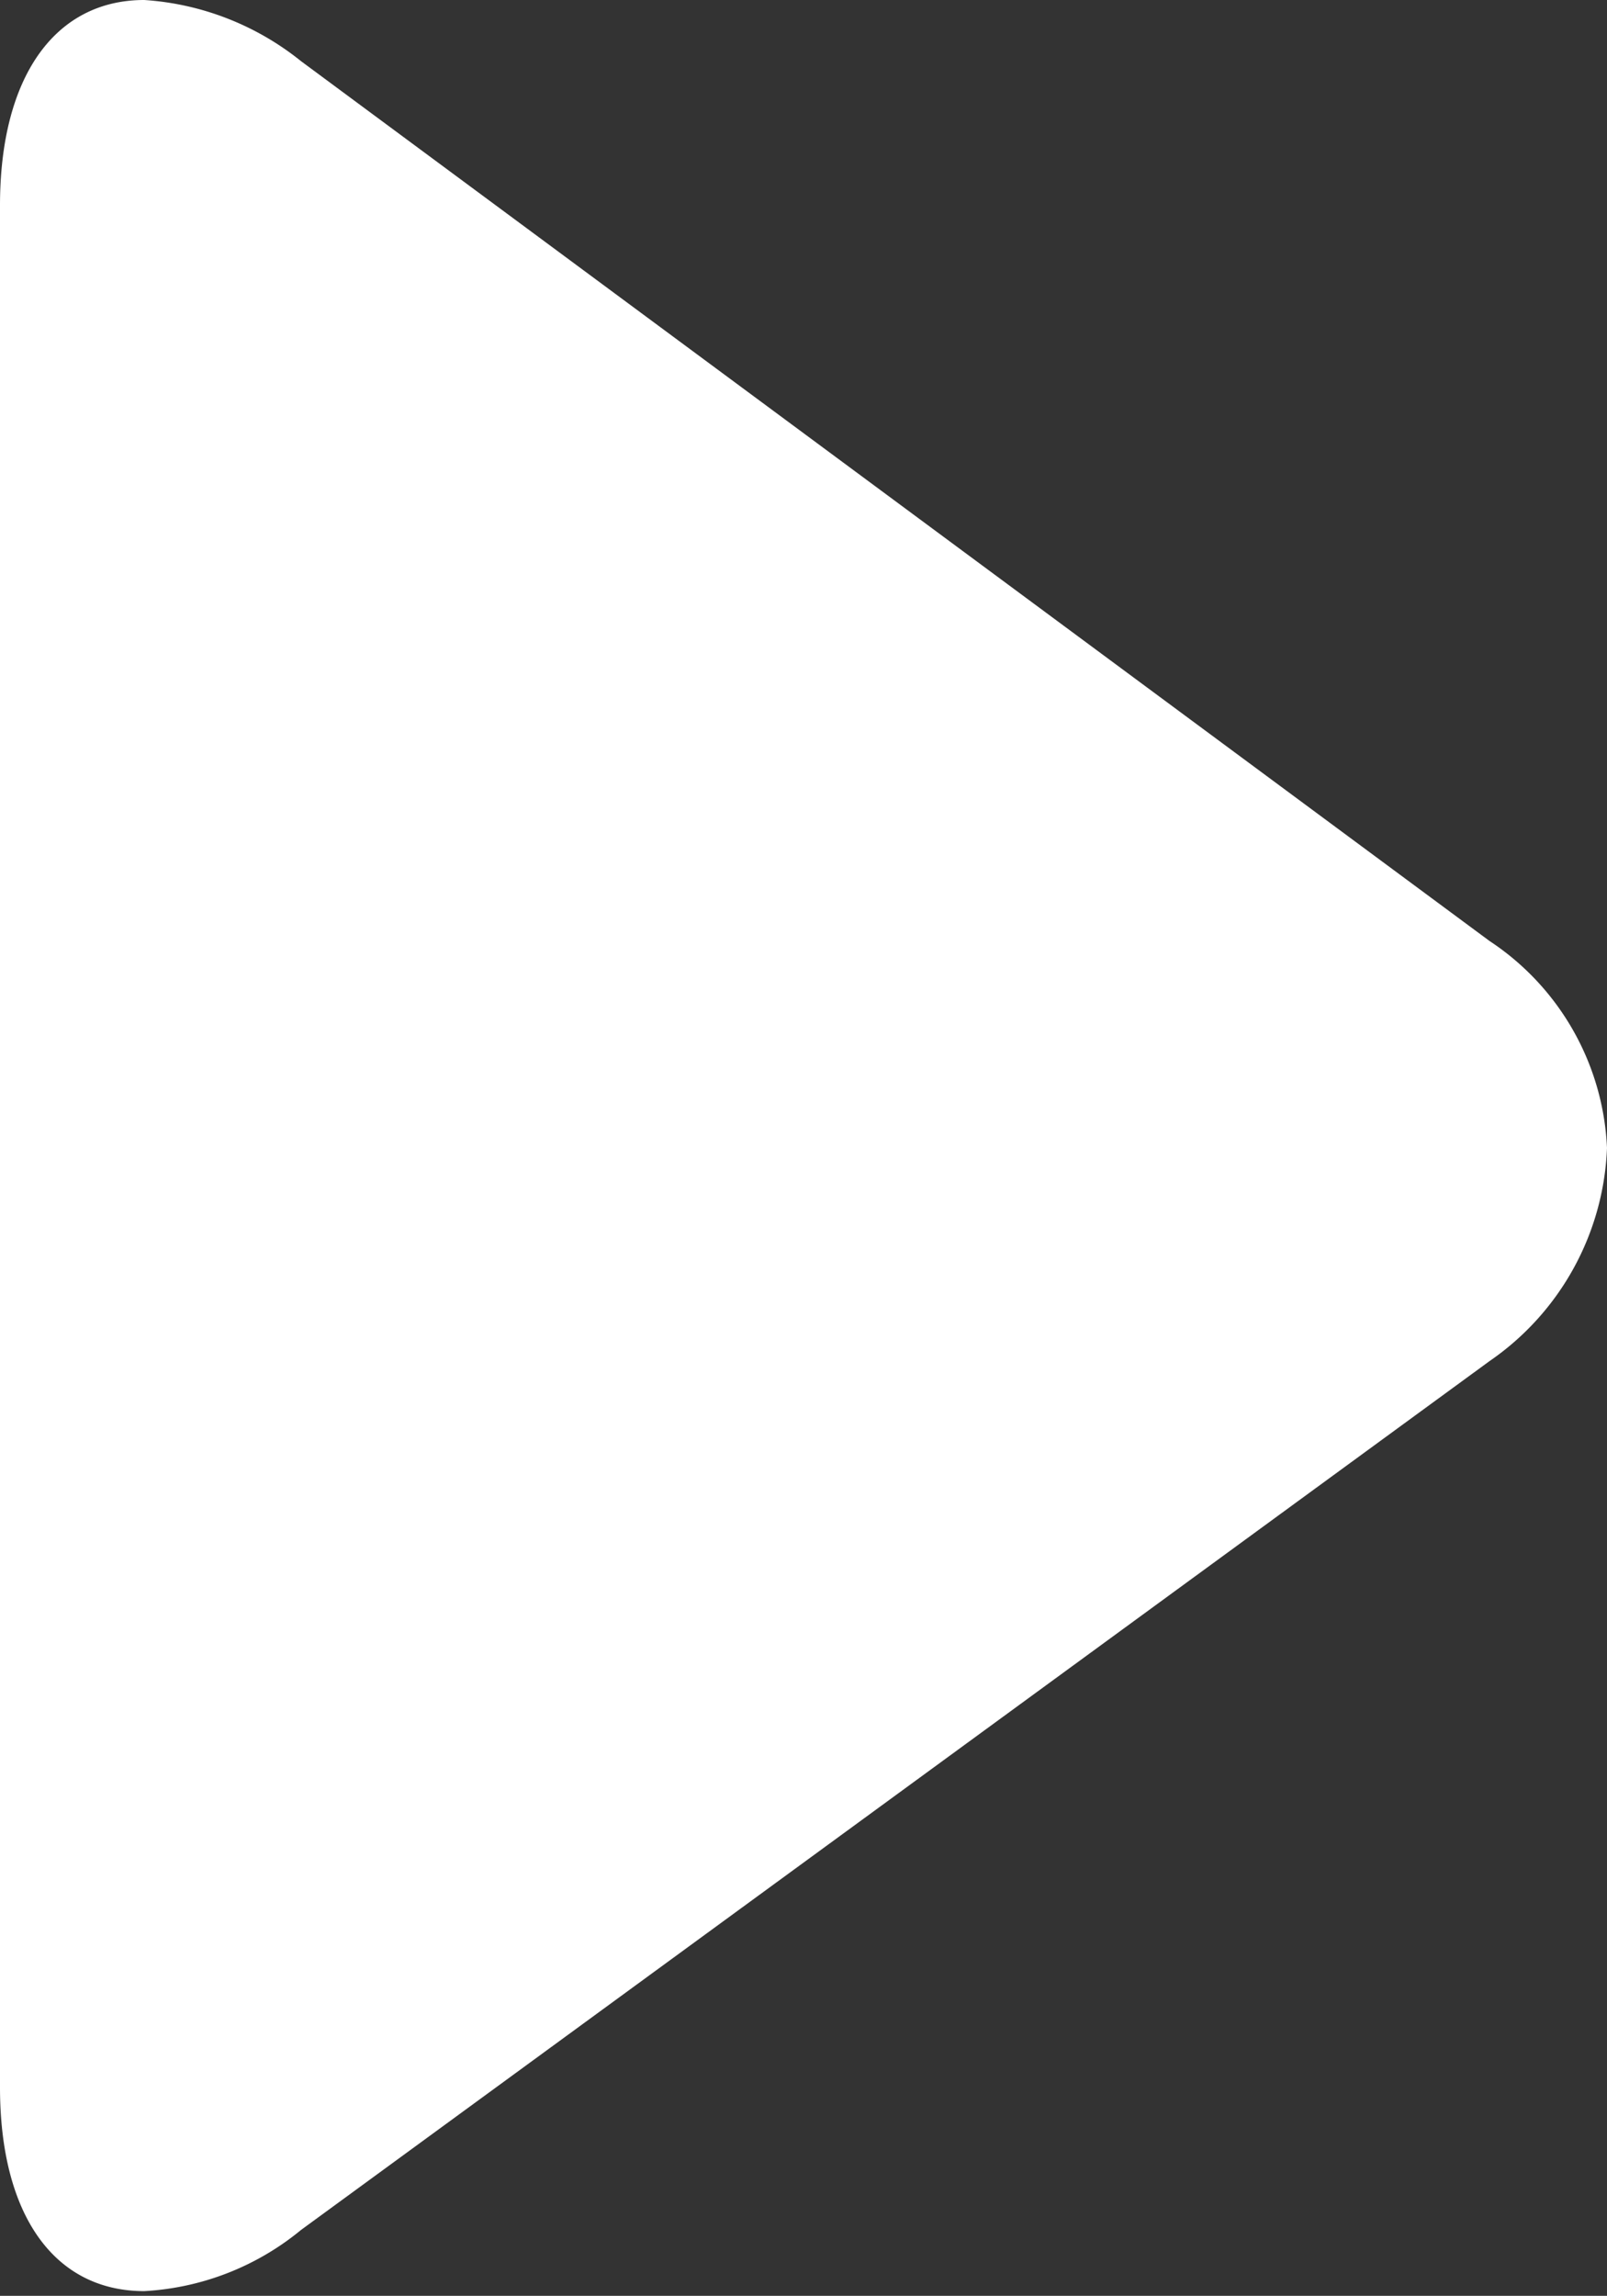 <svg xmlns="http://www.w3.org/2000/svg" viewBox="0 0 10.25 14.64"><rect x="0" y="0" width="10.25" height="14.64" fill="#333333" stroke="none"/><defs><style>.cls-1{fill:#fff;}</style></defs><title>play</title><g id="圖層_2" data-name="圖層 2"><g id="圖層_1-2" data-name="圖層 1"><g id="Group_361" data-name="Group 361"><path id="Path_113" data-name="Path 113" class="cls-1" d="M9.5,6,1.92.39A1.78,1.78,0,0,0,.92,0C.35,0,0,.49,0,1.31v12c0,.82.35,1.3.92,1.3a1.72,1.72,0,0,0,1-.39L9.5,8.68a1.73,1.73,0,0,0,.75-1.36A1.67,1.67,0,0,0,9.5,6Z"/></g></g></g></svg>